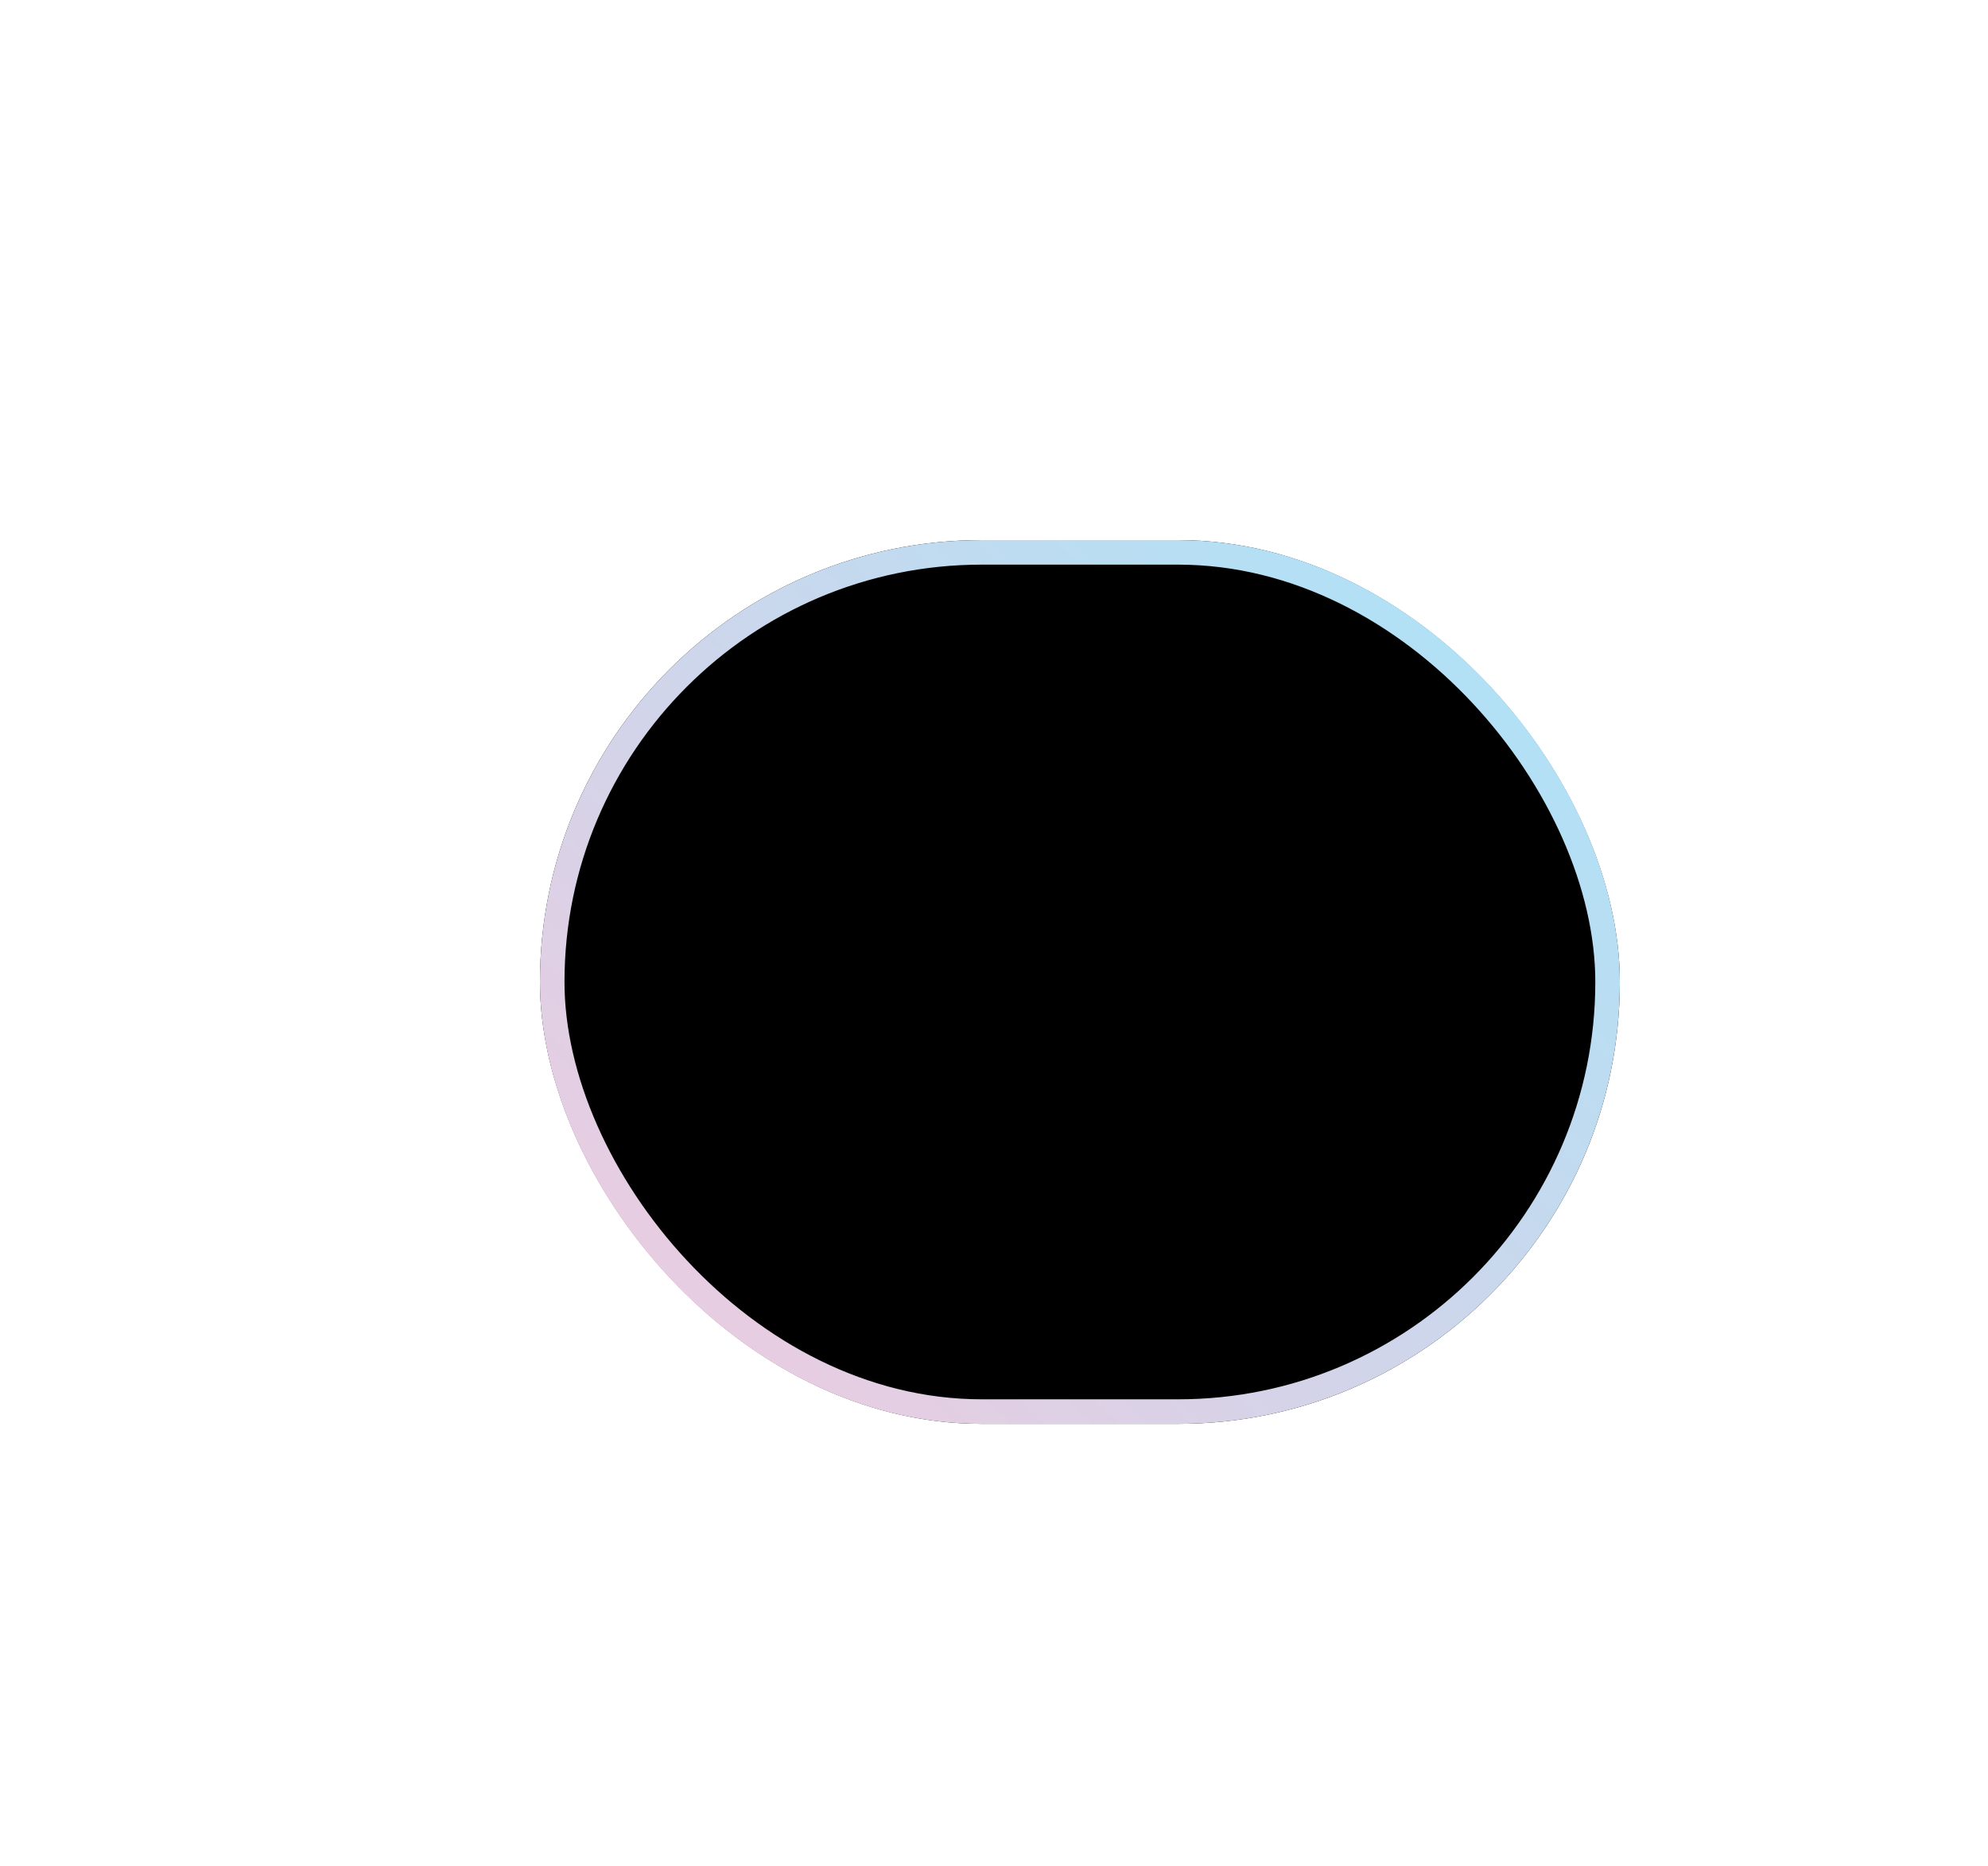 <svg width="81" height="76" viewBox="0 0 81 76" fill="none" xmlns="http://www.w3.org/2000/svg">
<g filter="url(#filter0_dd_149_1406)">
<rect x="22" y="22" width="44" height="36" rx="18" fill="black"/>
<rect x="22.5" y="22.5" width="43" height="35" rx="17.5" stroke="url(#paint0_linear_149_1406)"/>
</g>
<defs>
<filter id="filter0_dd_149_1406" x="0" y="0" width="84" height="76" filterUnits="userSpaceOnUse" color-interpolation-filters="sRGB">
<feFlood flood-opacity="0" result="BackgroundImageFix"/>
<feColorMatrix in="SourceAlpha" type="matrix" values="0 0 0 0 0 0 0 0 0 0 0 0 0 0 0 0 0 0 127 0" result="hardAlpha"/>
<feOffset dx="2" dy="2"/>
<feGaussianBlur stdDeviation="5"/>
<feComposite in2="hardAlpha" operator="out"/>
<feColorMatrix type="matrix" values="0 0 0 0 0.635 0 0 0 0 0.902 0 0 0 0 0.984 0 0 0 0.5 0"/>
<feBlend mode="normal" in2="BackgroundImageFix" result="effect1_dropShadow_149_1406"/>
<feColorMatrix in="SourceAlpha" type="matrix" values="0 0 0 0 0 0 0 0 0 0 0 0 0 0 0 0 0 0 127 0" result="hardAlpha"/>
<feOffset dx="-2" dy="-2"/>
<feGaussianBlur stdDeviation="10"/>
<feComposite in2="hardAlpha" operator="out"/>
<feColorMatrix type="matrix" values="0 0 0 0 0.945 0 0 0 0 0.788 0 0 0 0 0.871 0 0 0 0.5 0"/>
<feBlend mode="normal" in2="effect1_dropShadow_149_1406" result="effect2_dropShadow_149_1406"/>
<feBlend mode="normal" in="SourceGraphic" in2="effect2_dropShadow_149_1406" result="shape"/>
</filter>
<linearGradient id="paint0_linear_149_1406" x1="71.72" y1="22" x2="30.862" y2="66.193" gradientUnits="userSpaceOnUse">
<stop stop-color="#A2E6FB"/>
<stop offset="0.99" stop-color="#F1C9DE"/>
</linearGradient>
</defs>
</svg>

